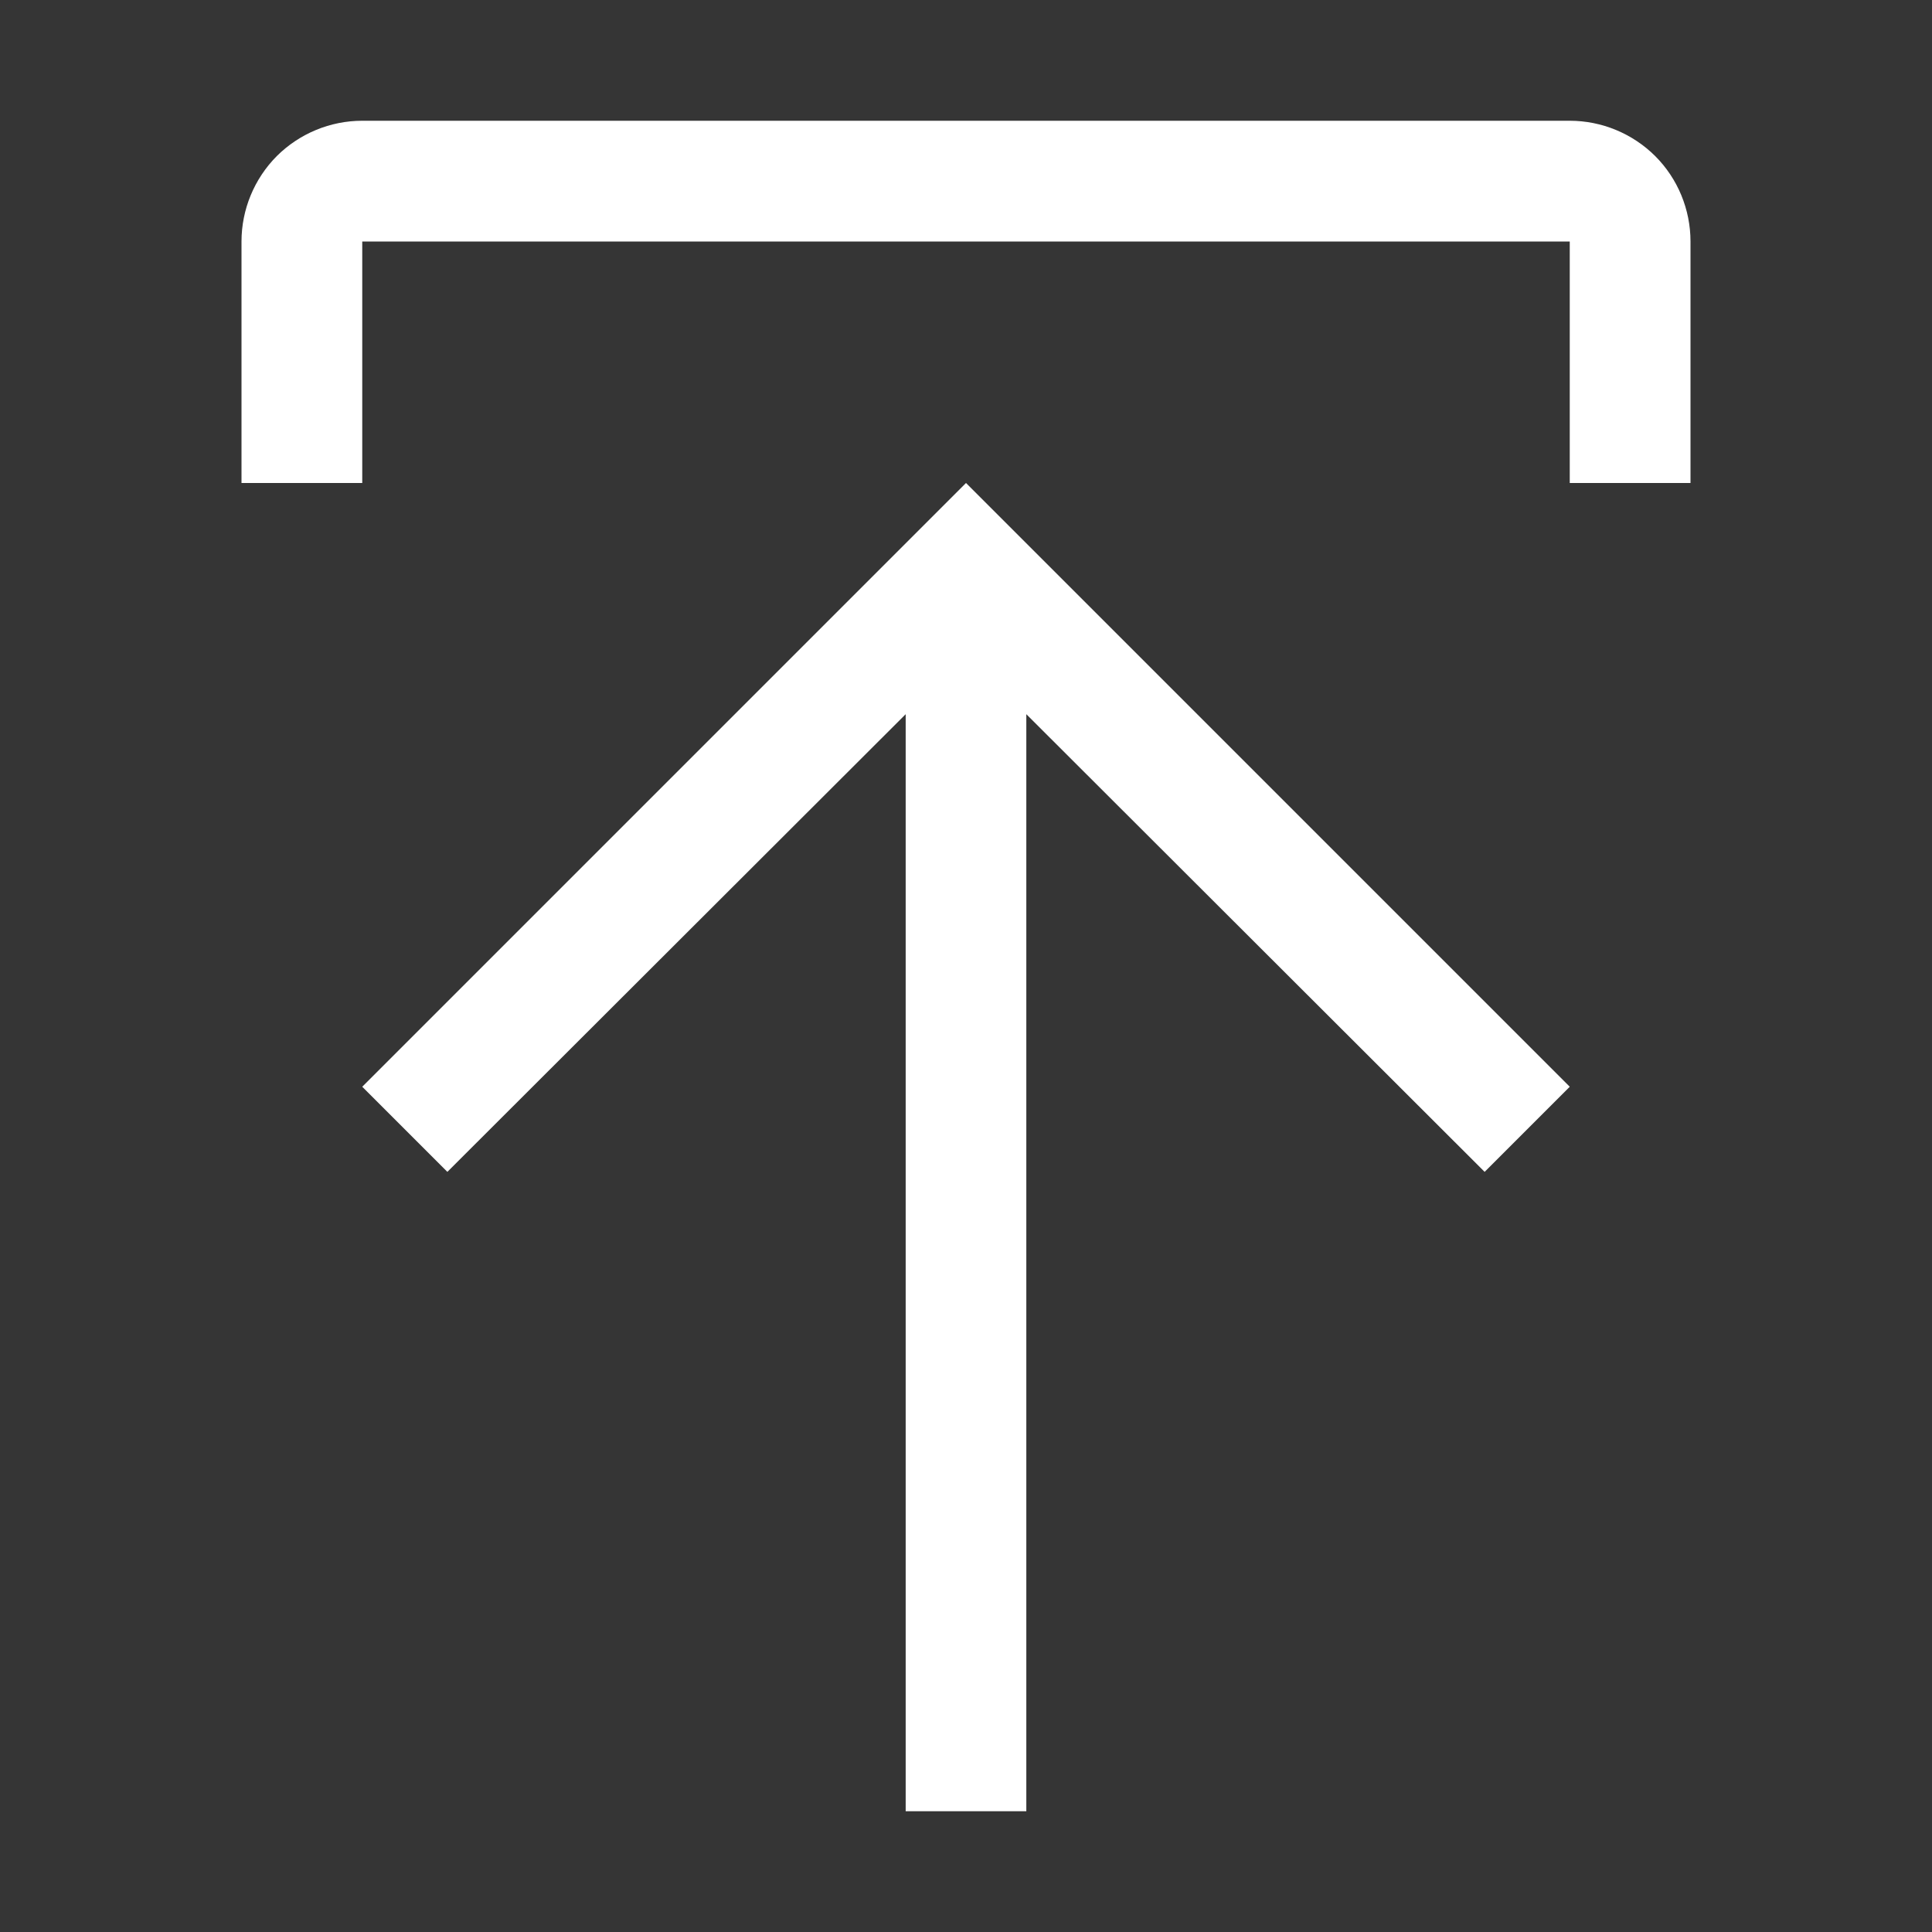 <svg width="18" height="18" viewBox="0 0 18 18" fill="none" xmlns="http://www.w3.org/2000/svg">
<rect x="0" y="0" width="18" height="18" fill="#333333" stroke="none"/>
<rect width="18" height="18" fill="white" fill-opacity="0.01" style="mix-blend-mode:multiply"/>
<path d="M3.375 10.125L4.168 10.918L8.438 6.654V16.875H9.562V6.654L13.832 10.918L14.625 10.125L9 4.5L3.375 10.125Z" fill="white"/>
<path d="M3.375 4.5V2.25H14.625V4.5H15.75V2.25C15.75 1.952 15.632 1.665 15.421 1.454C15.21 1.244 14.923 1.125 14.625 1.125H3.375C3.077 1.125 2.79 1.244 2.579 1.454C2.369 1.665 2.25 1.952 2.25 2.25V4.5H3.375Z" fill="white"/>
</svg>

